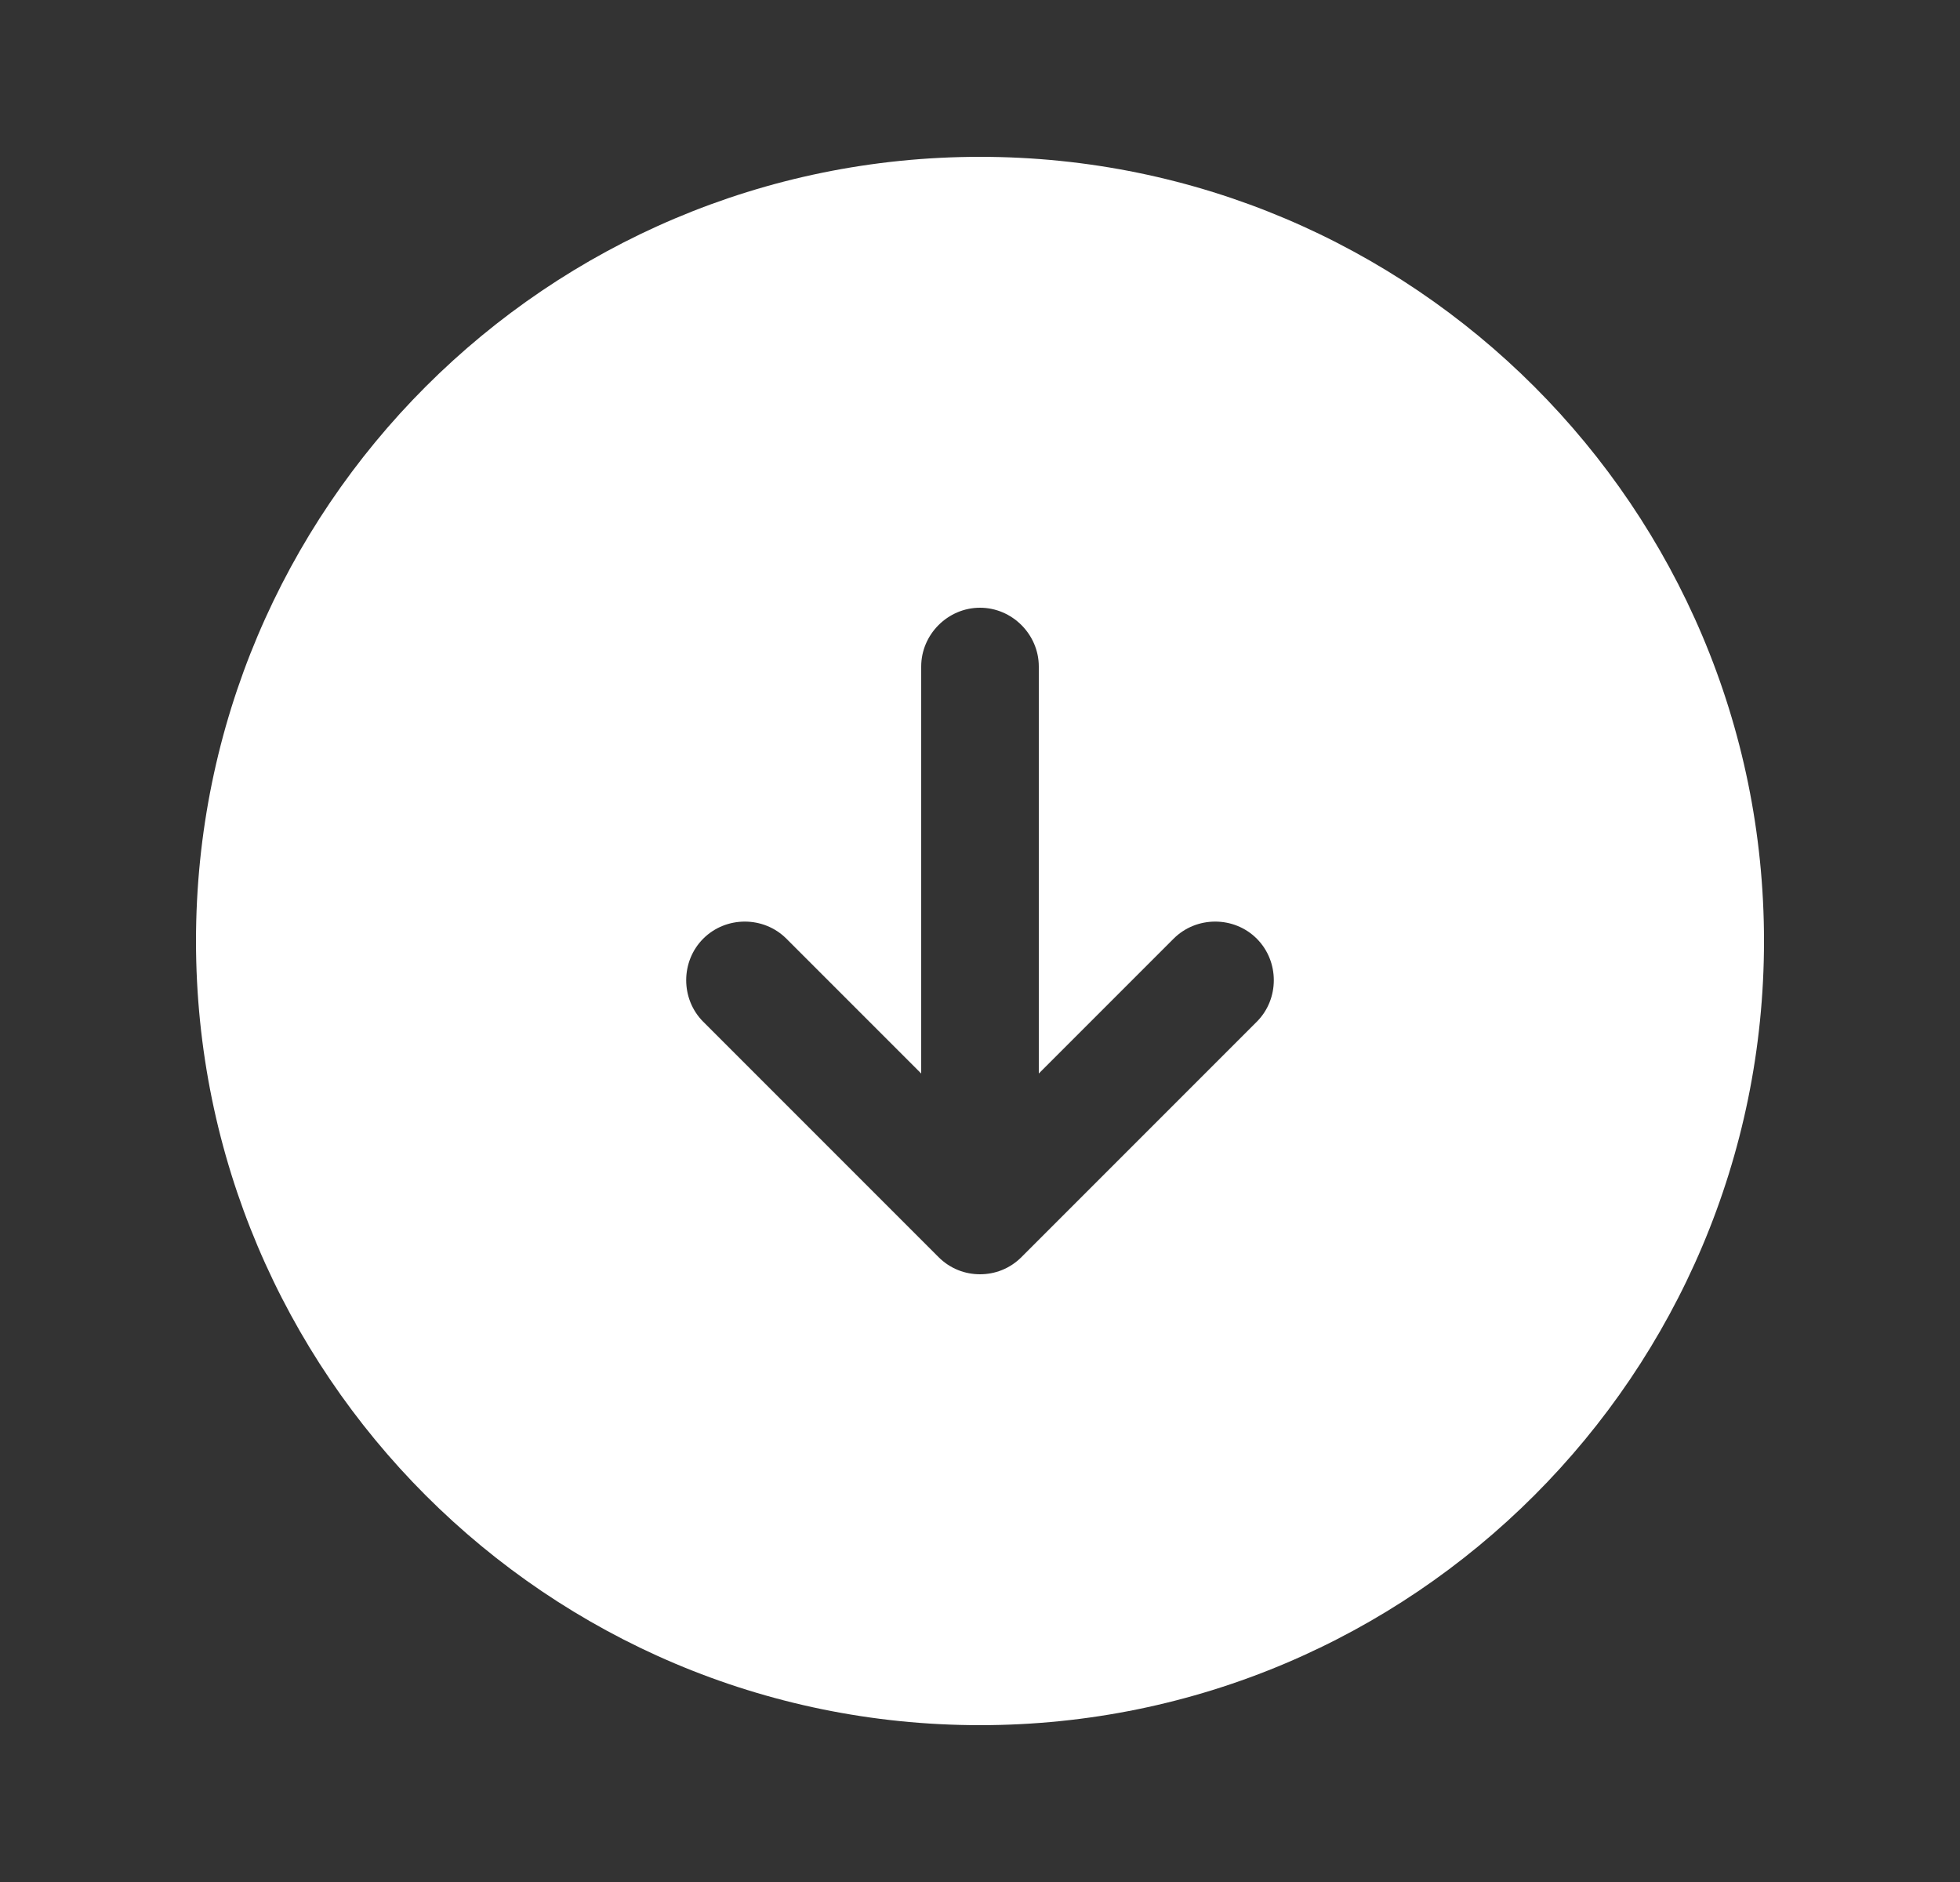 <svg width="25" height="24" viewBox="0 0 25 24" fill="none" xmlns="http://www.w3.org/2000/svg">
<rect x="0" y="0" width="25" height="24" fill="#333333" stroke="none"/>
<path d="M12.5 2C6.98 2 2.5 6.48 2.5 12C2.5 17.52 6.98 22 12.5 22C18.02 22 22.5 17.52 22.5 12C22.5 6.48 18.02 2 12.5 2ZM16.03 13.03L13.03 16.03C12.88 16.18 12.69 16.25 12.5 16.25C12.31 16.25 12.12 16.18 11.97 16.03L8.97 13.03C8.68 12.74 8.68 12.26 8.97 11.97C9.26 11.68 9.74 11.68 10.03 11.97L11.75 13.69V8.5C11.75 8.09 12.09 7.75 12.5 7.75C12.91 7.75 13.25 8.09 13.25 8.5V13.69L14.97 11.97C15.26 11.68 15.74 11.68 16.03 11.97C16.32 12.26 16.32 12.74 16.03 13.03Z" fill="white"/>
</svg>
